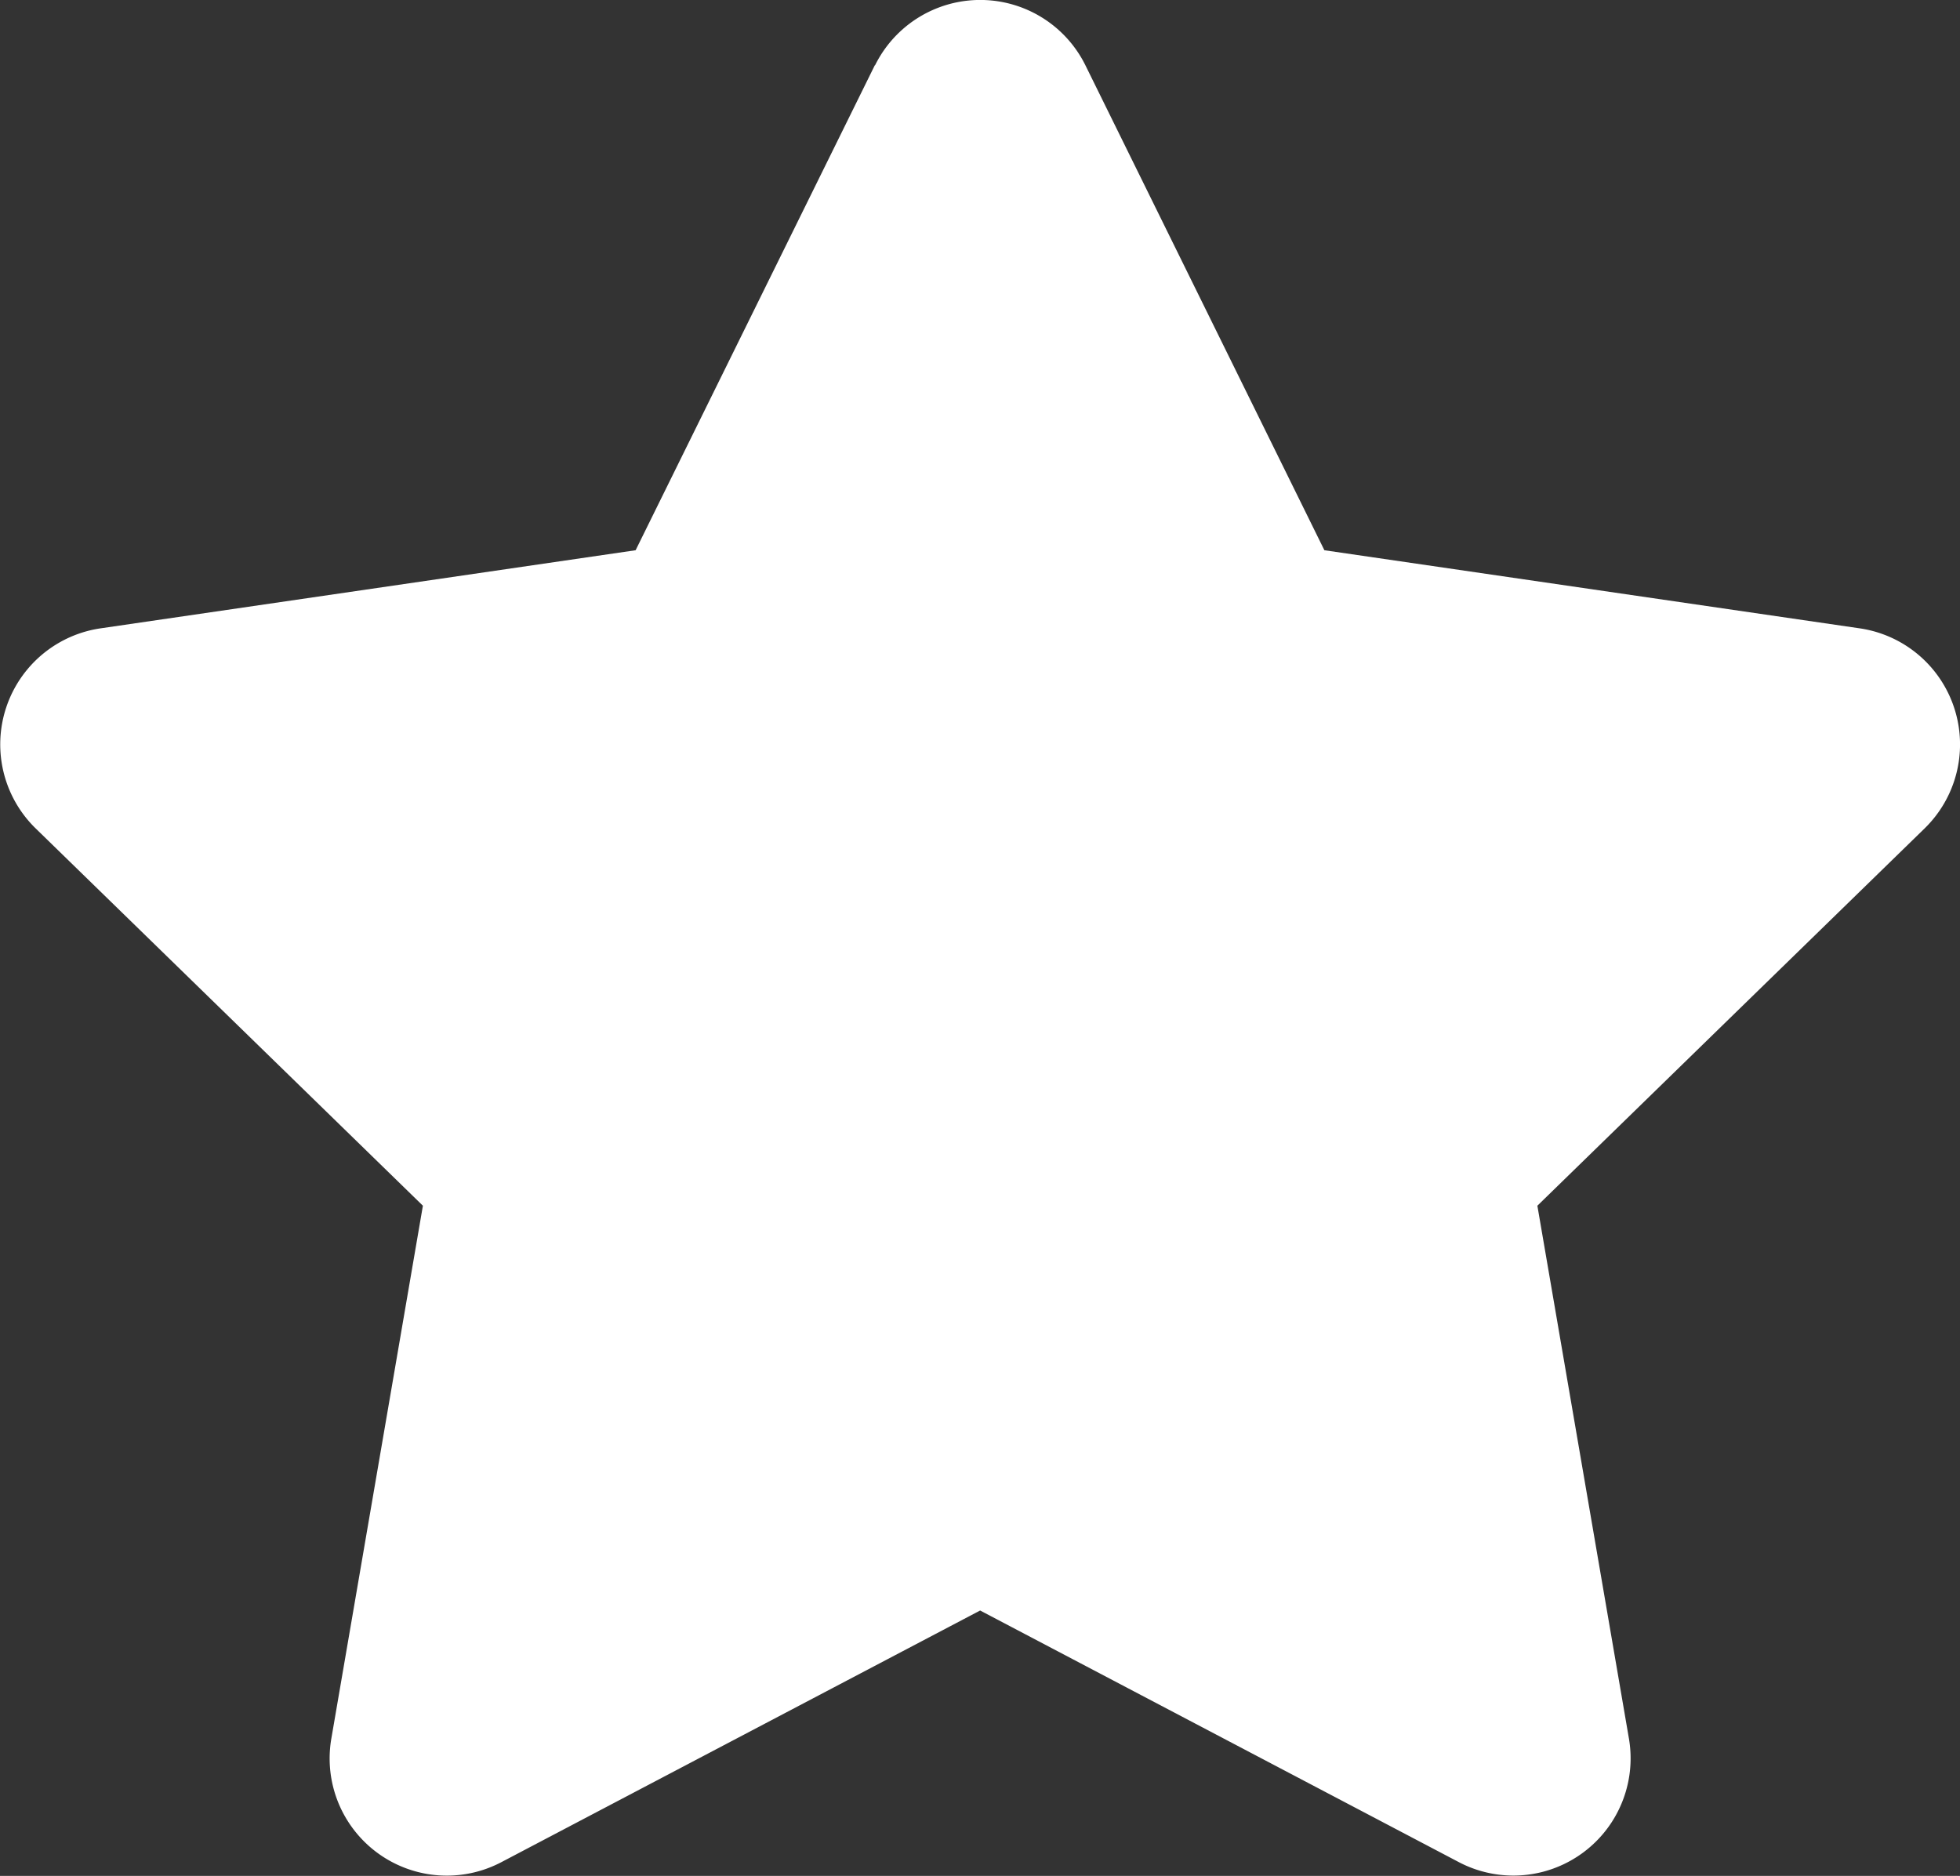 <svg xmlns="http://www.w3.org/2000/svg" viewBox="0 0 29.254 28">
  <rect x="0" y="0" width="29.254" height="28" fill="#333333" stroke="none"/>
  <defs>
    <style>
      .cls-1 {
        fill: #fff;
      }
    </style>
  </defs>
  <path id="star" class="cls-1" d="M33.557.961,29.987,8.2,22,9.366a1.751,1.751,0,0,0-.968,2.986l5.78,5.632-1.367,7.956a1.749,1.749,0,0,0,2.537,1.843l7.147-3.757,7.147,3.757a1.75,1.75,0,0,0,2.537-1.843l-1.367-7.956,5.78-5.632a1.751,1.751,0,0,0-.968-2.986L40.267,8.2,36.7.961a1.751,1.751,0,0,0-3.139,0Z" transform="translate(-20.5 0.013)"/>
</svg>
